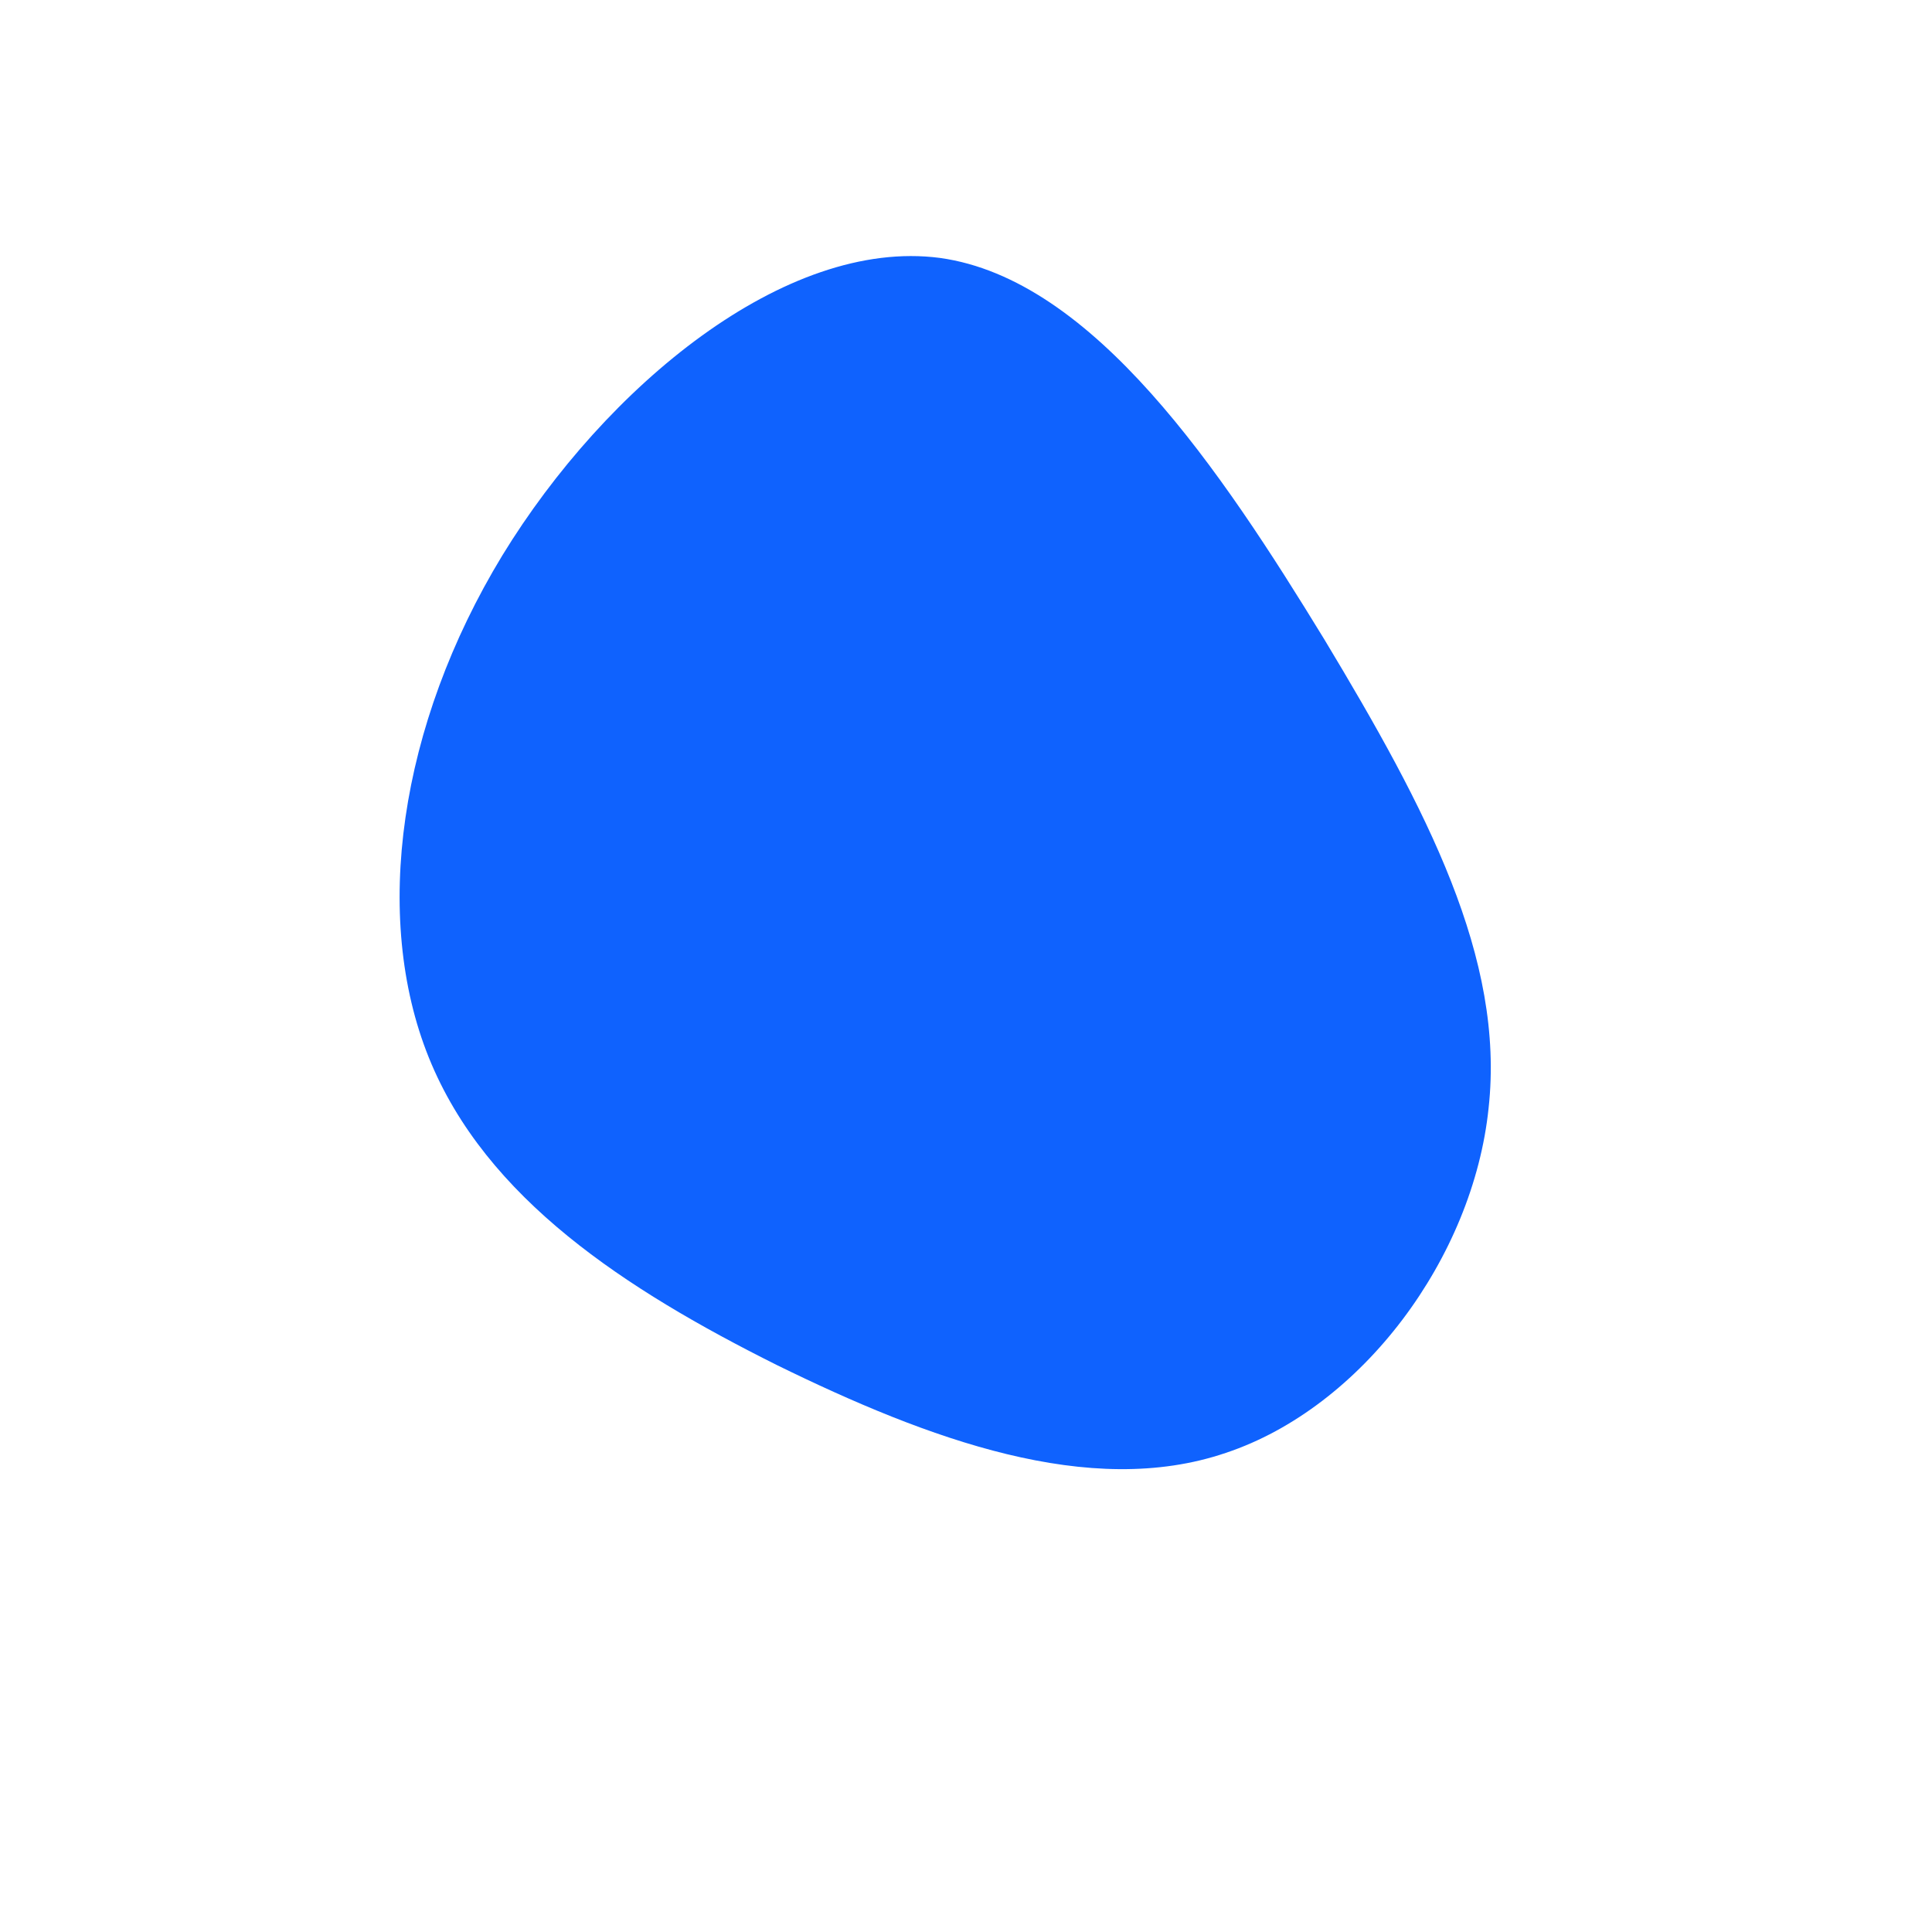 <?xml version="1.0" standalone="no"?>
<svg viewBox="0 0 200 200" xmlns="http://www.w3.org/2000/svg">
  <path fill="#0F62FE" d="M37.1,-33.8C47.7,-16.2,55.8,-0.8,54.1,14.7C52.5,30.2,41,45.7,26.9,50.4C12.8,55.2,-3.9,49,-19.6,41.3C-35.2,33.5,-49.7,24.1,-55.6,9.5C-61.5,-5.1,-58.7,-24.9,-48,-42.5C-37.3,-60,-18.7,-75.4,-2.7,-73.3C13.2,-71.1,26.4,-51.3,37.1,-33.8Z" transform="translate(100 100)" />
</svg>
